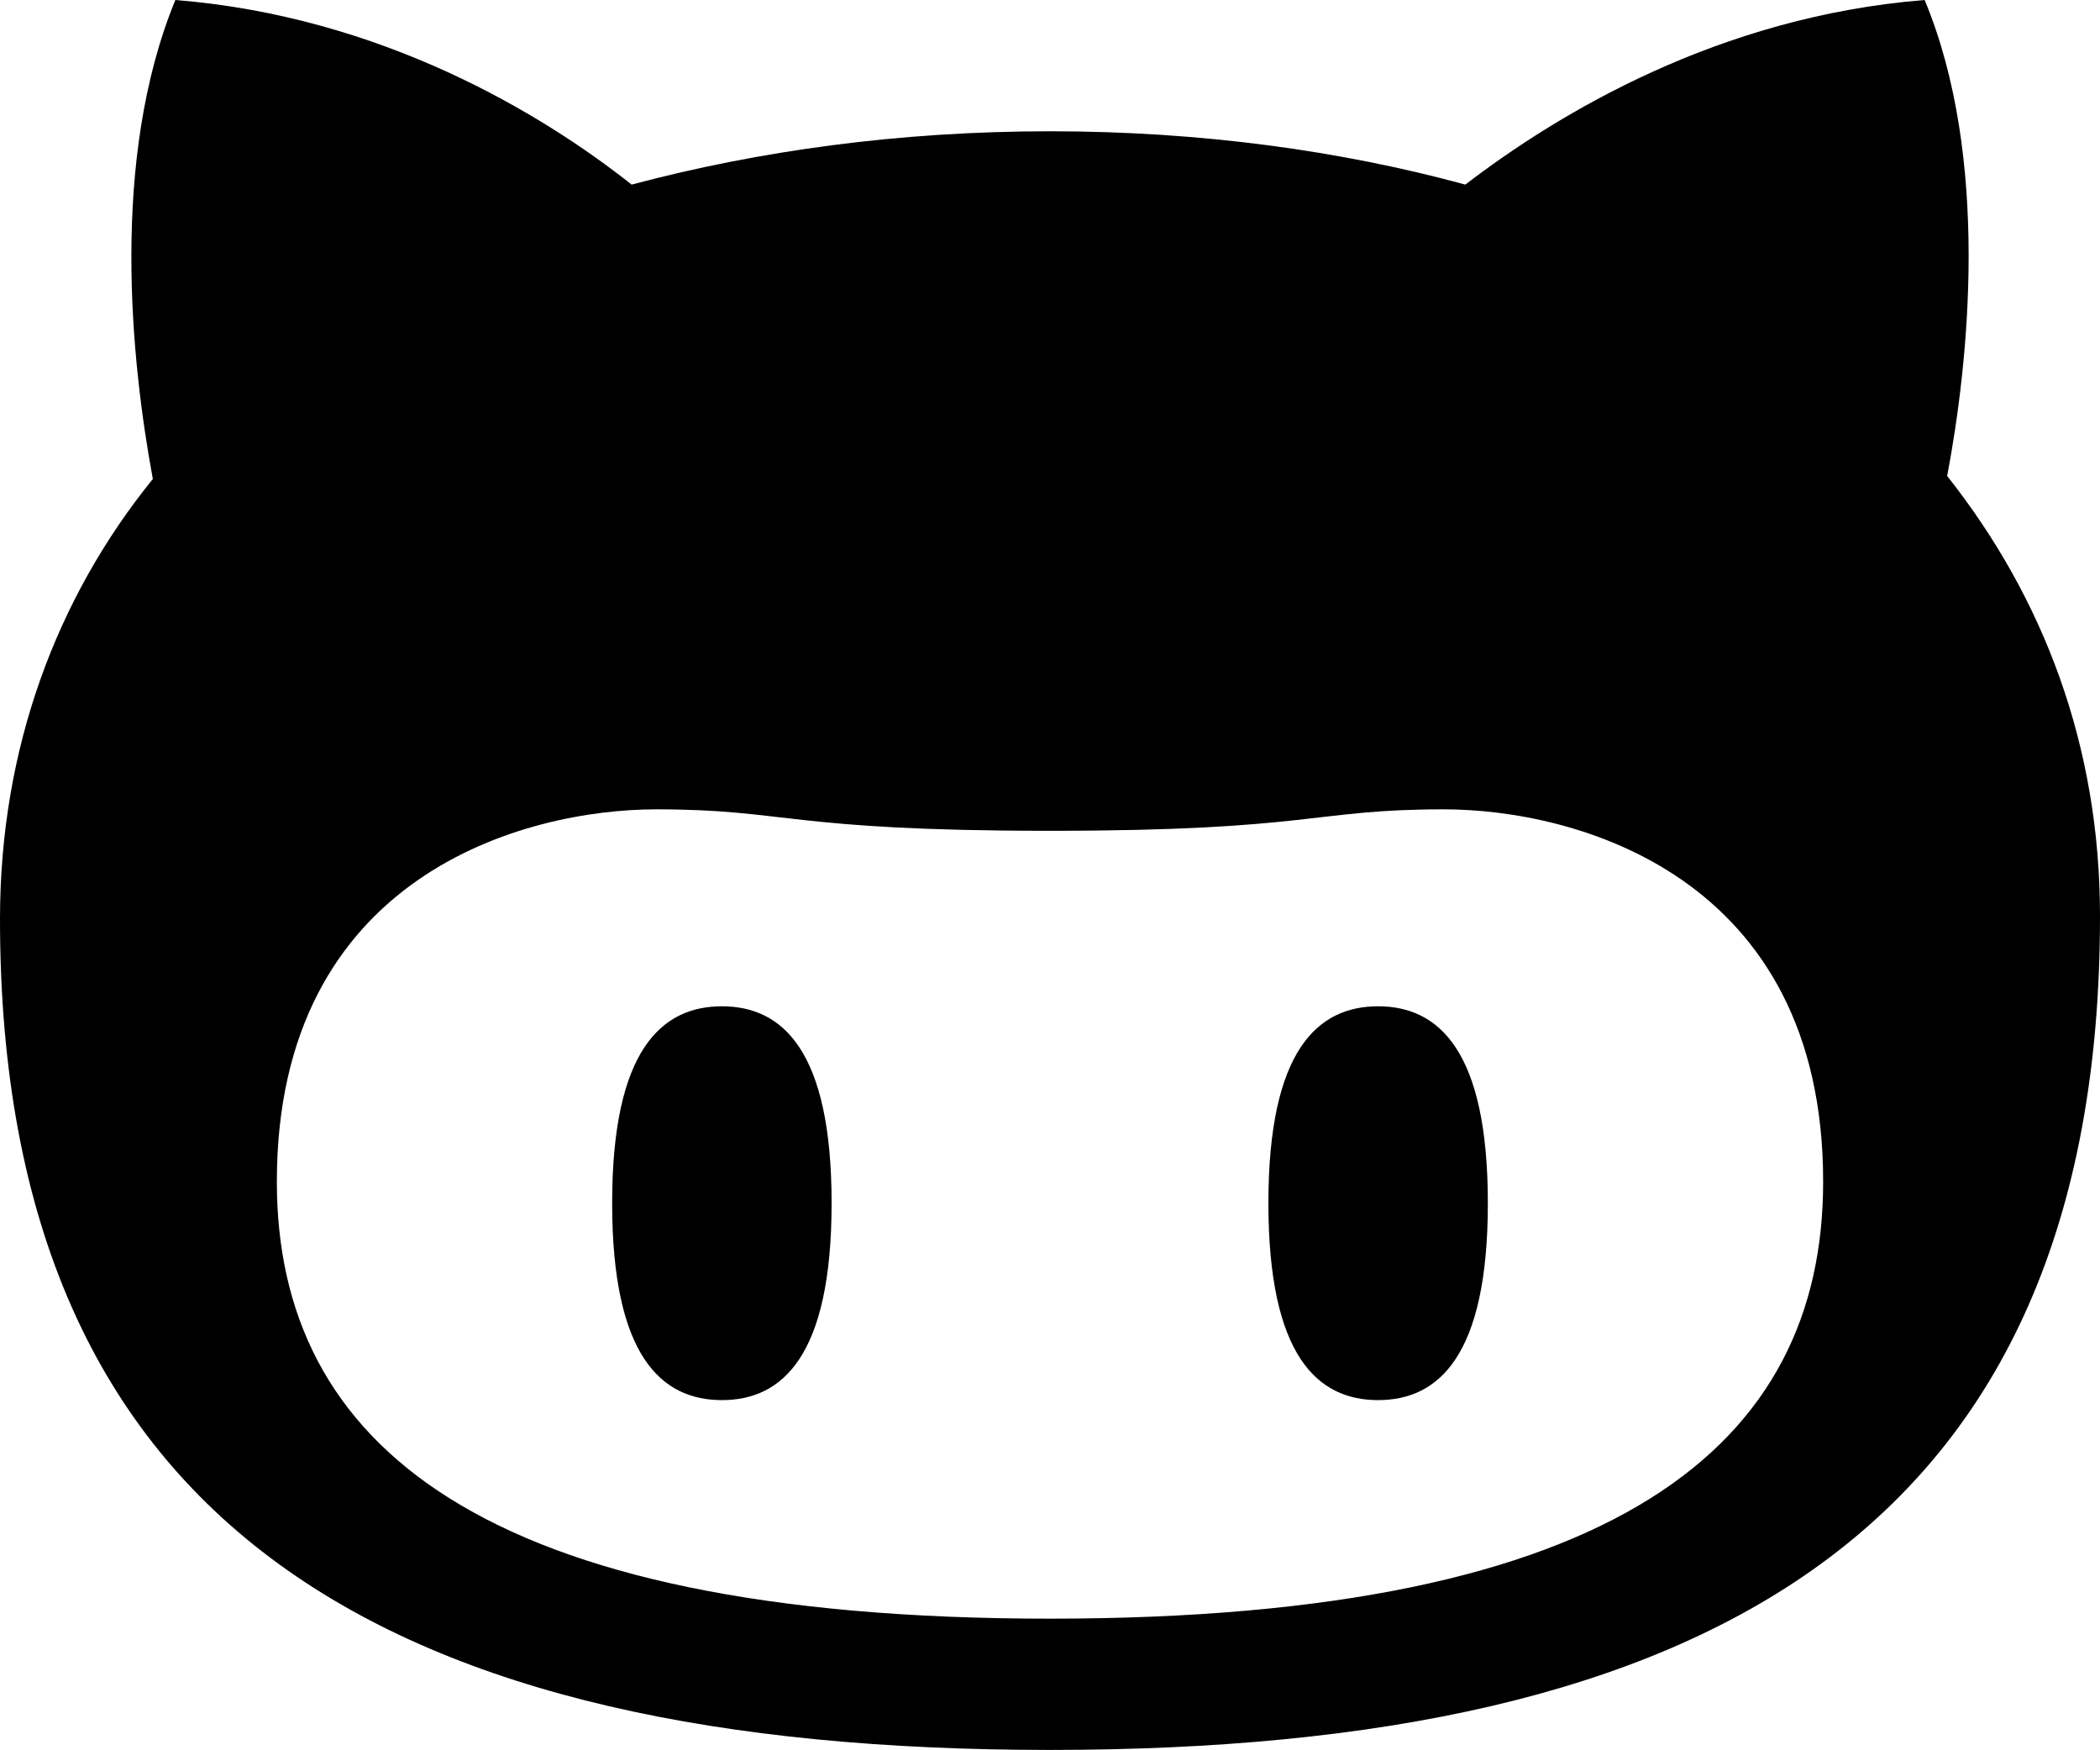 <svg class="svg-github" viewBox="0 0 18 15">
  <g class="g-github" stroke="none" stroke-width="1" fill="none" fill-rule="evenodd">
    <path d="M16.69,4.079 C16.875,3.103 17.06,1.354 16.497,0 C14.73,0.141 13.351,0.976 12.56,1.582 C11.496,1.292 10.292,1.125 9,1.125 C7.708,1.125 6.504,1.292 5.414,1.582 C4.649,0.976 3.27,0.141 1.503,0 C0.94,1.371 1.125,3.103 1.31,4.105 C0.483,5.125 0,6.417 0,7.876 C0,13.124 3.375,14.997 9,14.997 C14.625,14.997 18,13.124 18,7.85 C18,6.391 17.517,5.125 16.69,4.079 L16.69,4.079 Z M9,13.872 C4.122,13.872 2.373,12.377 2.373,10.127 C2.373,7.498 4.5,6.936 5.625,6.936 C6.75,6.936 6.75,7.12 9,7.12 C11.25,7.12 11.25,6.936 12.375,6.936 C13.5,6.936 15.627,7.498 15.627,10.127 C15.627,12.377 13.878,13.872 9,13.872 L9,13.872 Z M12.753,10.311 C12.753,9.002 12.331,8.624 11.812,8.624 C11.294,8.624 10.872,9.002 10.872,10.311 C10.872,11.621 11.294,11.999 11.812,11.999 C12.331,11.999 12.753,11.621 12.753,10.311 L12.753,10.311 Z M7.128,10.311 C7.128,9.002 6.706,8.624 6.188,8.624 C5.669,8.624 5.247,9.002 5.247,10.311 C5.247,11.621 5.669,11.999 6.188,11.999 C6.706,11.999 7.128,11.621 7.128,10.311 L7.128,10.311 Z" fill="#000000"></path>
  </g>
</svg>
